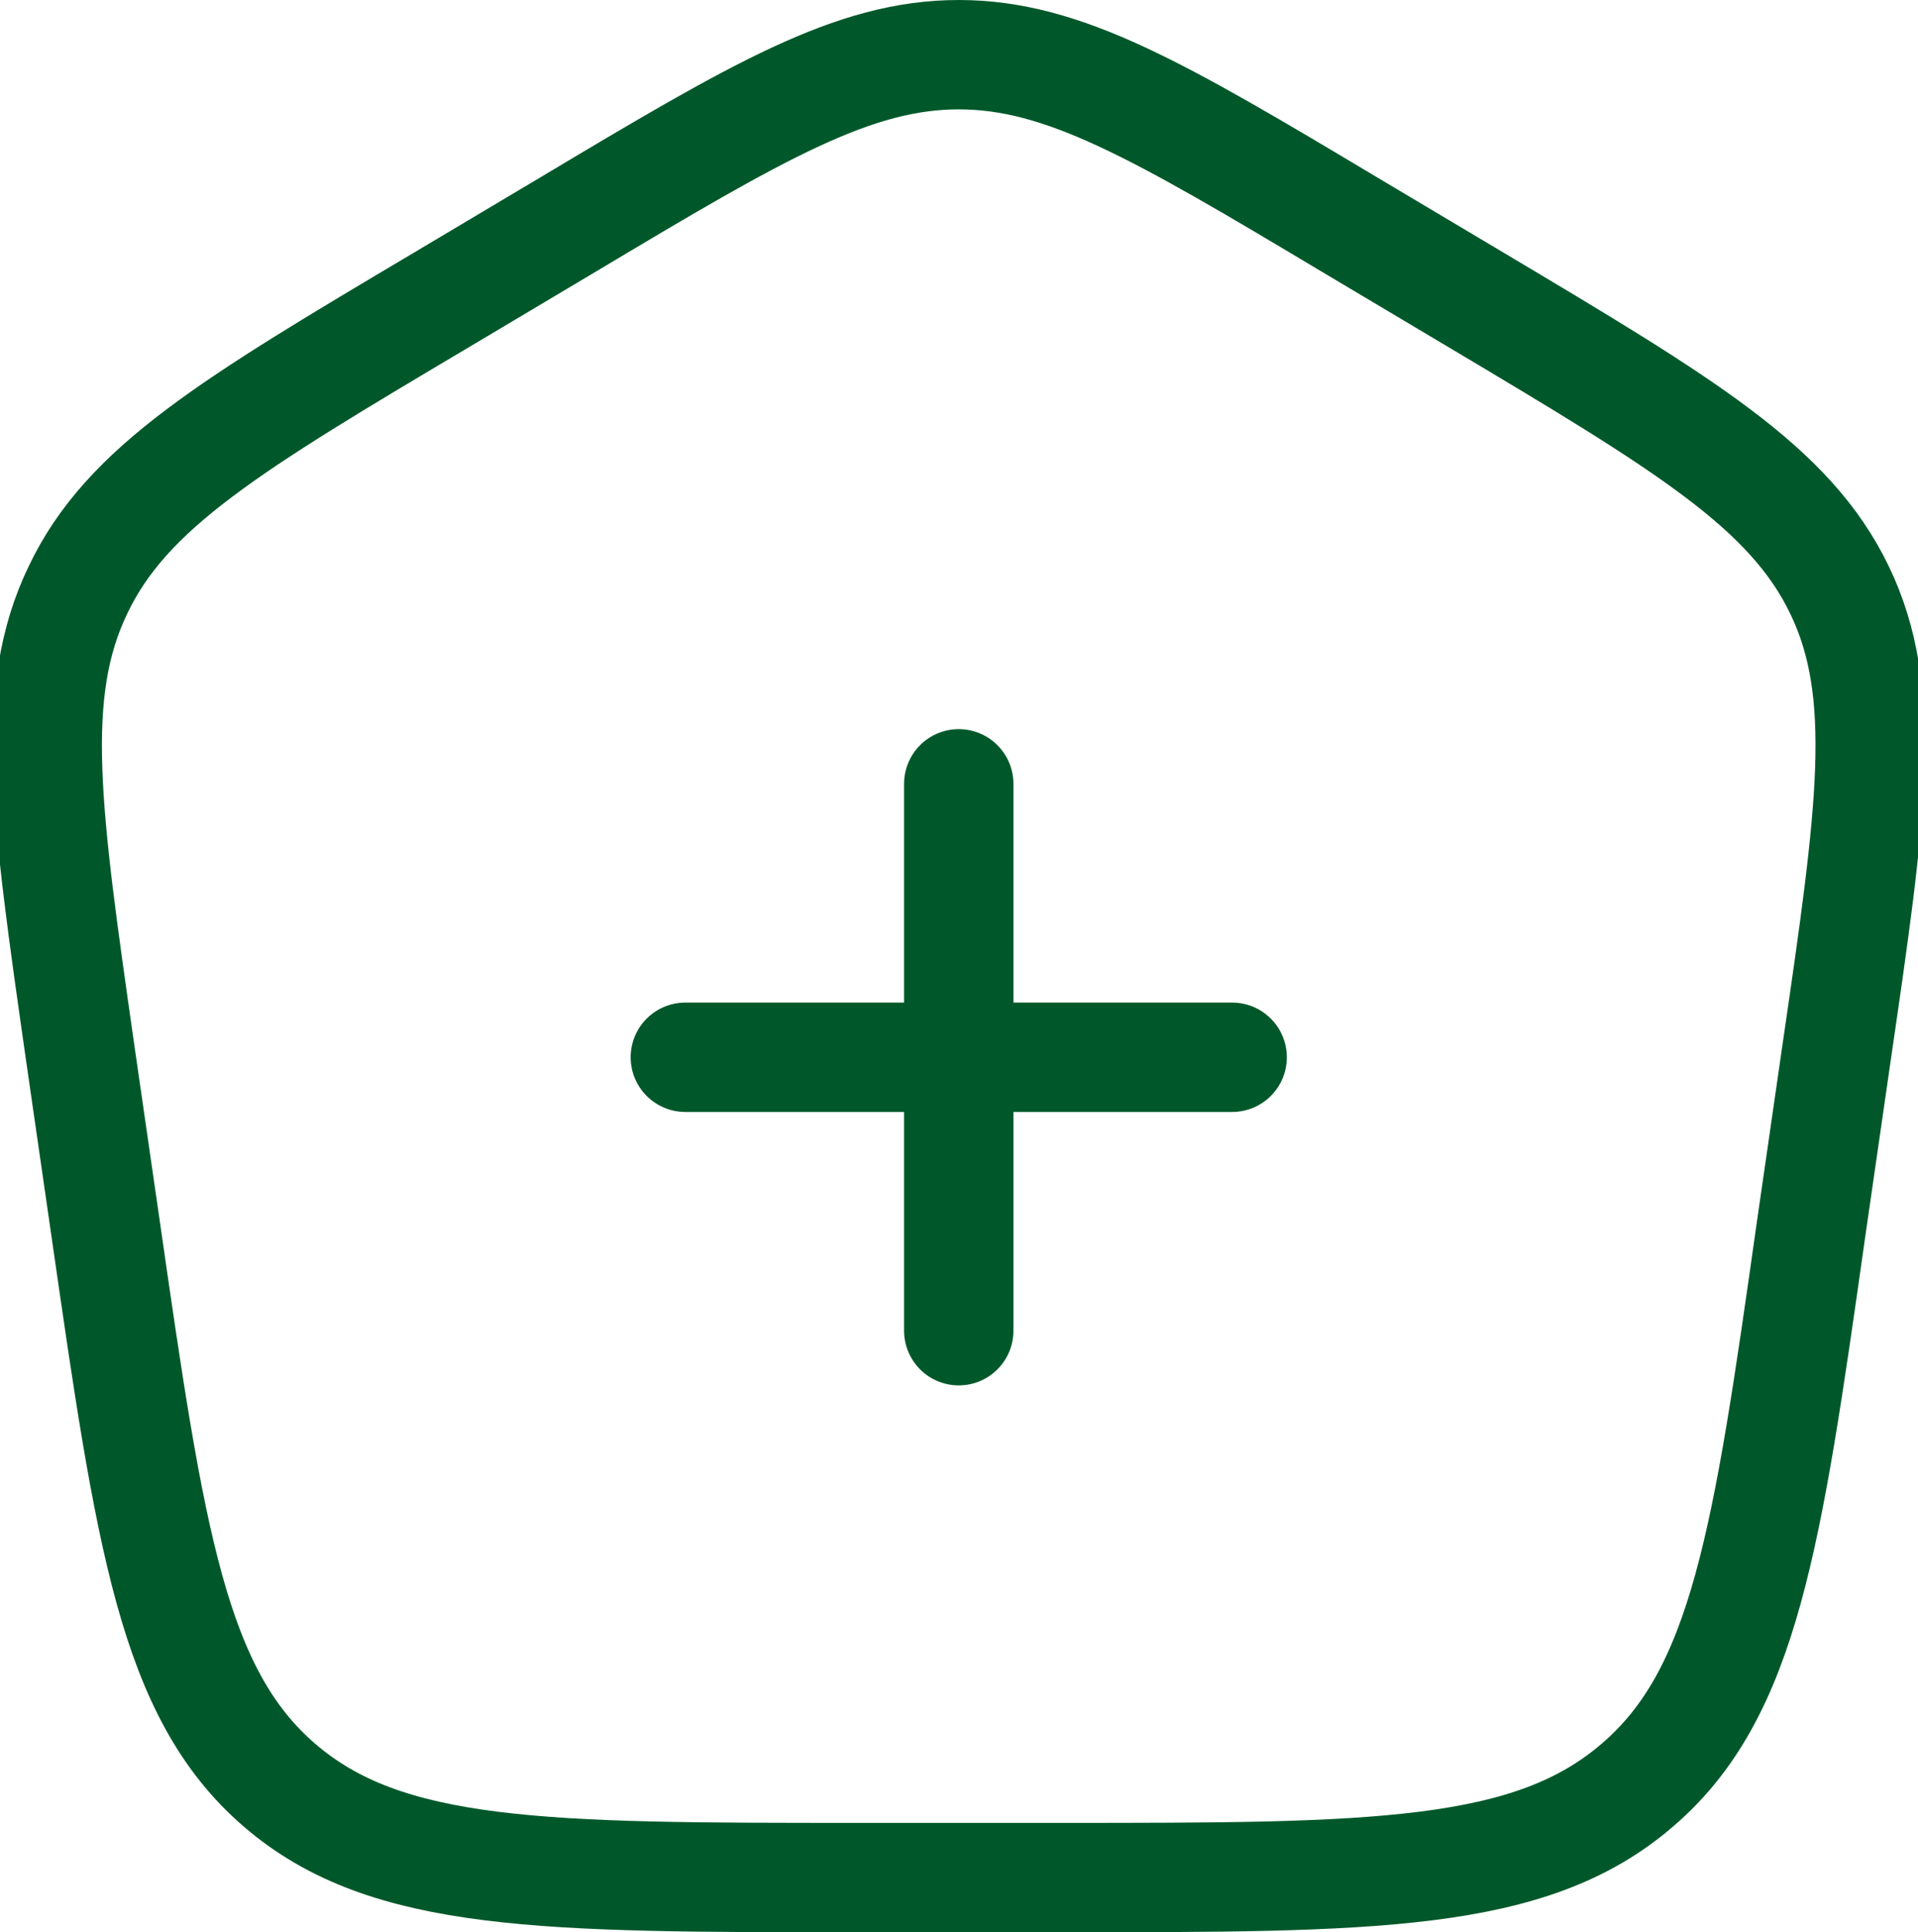 <svg width="26.307" height="26.5" viewBox="0 0 26.307 26.5" fill="none" xmlns="http://www.w3.org/2000/svg" xmlns:xlink="http://www.w3.org/1999/xlink">
	<desc>
			Created with Pixso.
	</desc>
	<defs/>
	<path id="Vector" d="M1.07 8.09C1.74 6.68 3.18 5.82 6.06 4.11L7.79 3.08C10.4 1.52 11.71 0.75 13.15 0.75C14.59 0.75 15.9 1.52 18.51 3.08L20.24 4.11C23.11 5.82 24.55 6.68 25.23 8.09C25.91 9.5 25.67 11.15 25.19 14.44L24.84 16.86C24.24 21.1 23.93 23.22 22.46 24.48C20.99 25.75 18.84 25.75 14.53 25.75L11.77 25.75C7.46 25.75 5.3 25.75 3.83 24.48C2.37 23.22 2.06 21.1 1.45 16.86L1.1 14.44C0.63 11.15 0.39 9.5 1.07 8.09Z" stroke="#00582A" stroke-opacity="1" stroke-width="1.5"/>
	<path id="Vector" d="M16.9 14.5L13.15 14.5L9.4 14.5M13.15 14.5L13.15 10.75M13.15 14.5L13.15 18.25" stroke="#00582A" stroke-opacity="1" stroke-width="1.5" stroke-linecap="round"/>
</svg>
